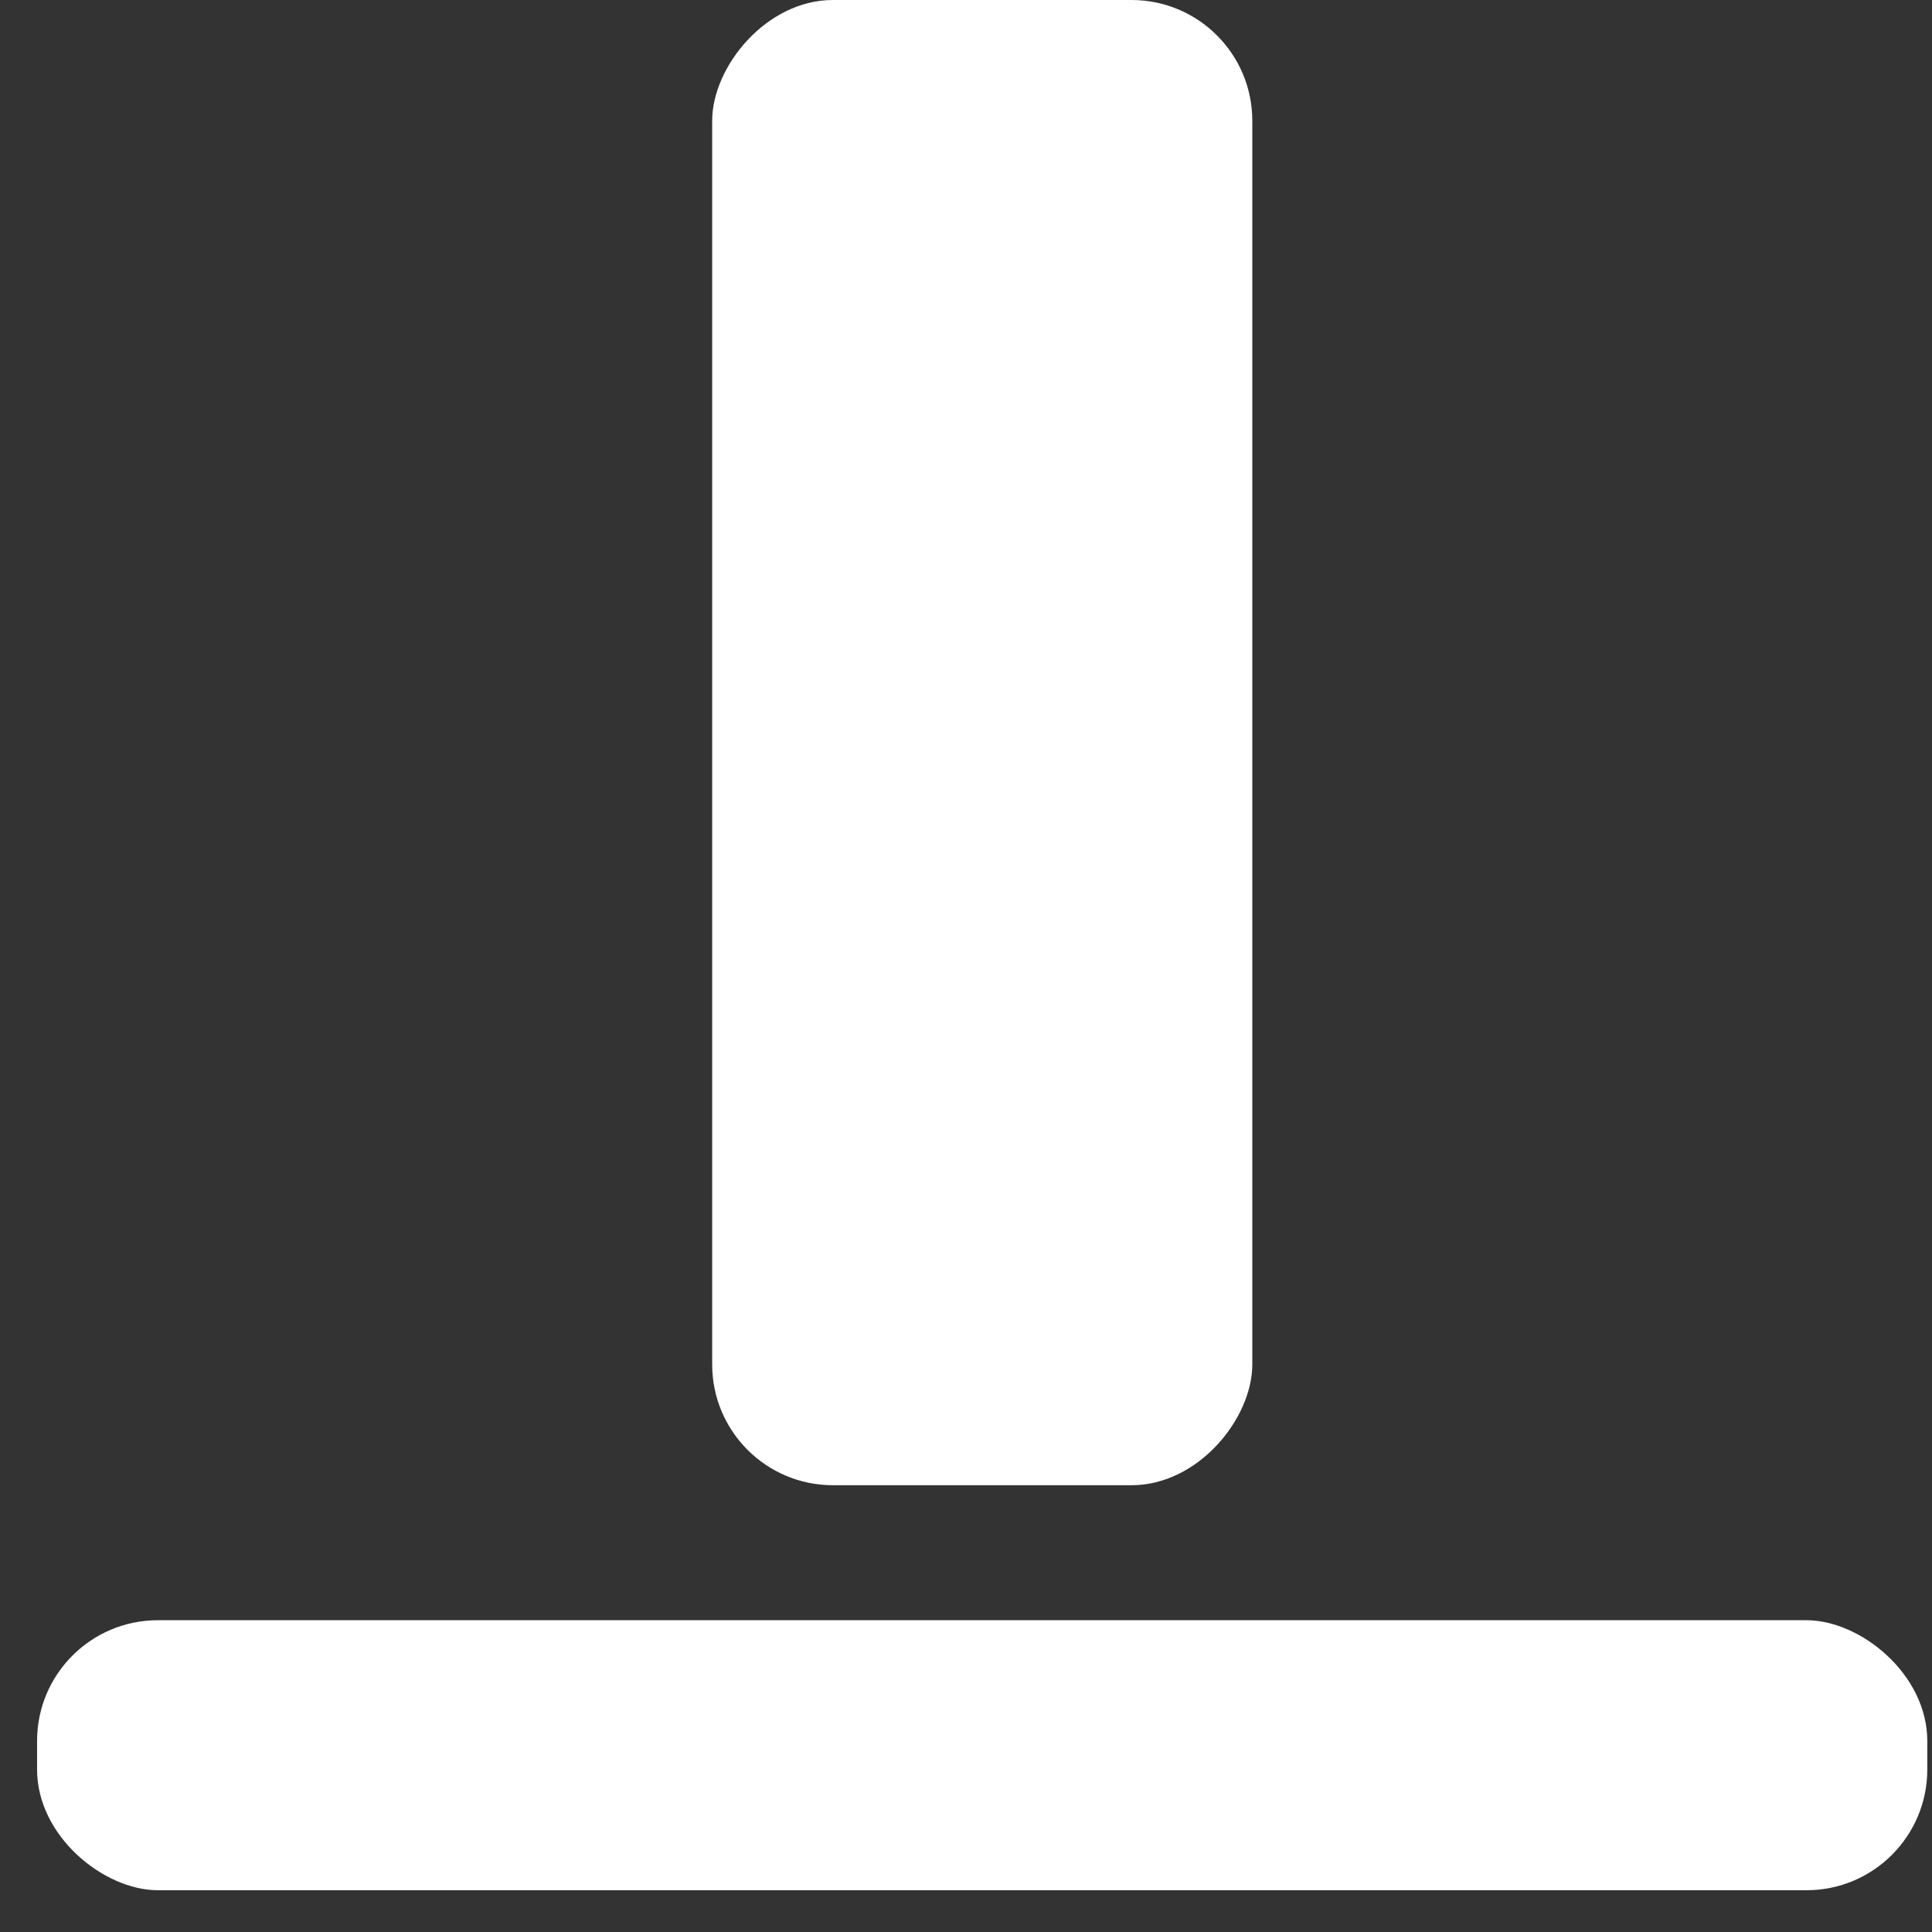 <svg width="16" height="16" viewBox="0 0 16 16" fill="none" xmlns="http://www.w3.org/2000/svg">
<rect x="0" y="0" width="16" height="16" fill="#333333" stroke="none"/>
<rect width="4.473" height="12.3" rx="1" transform="matrix(1 0 0 -1 5.898 12.3)" fill="white"/>
<rect width="2.236" height="15.654" rx="1" transform="matrix(-4.37114e-08 -1 -1 4.37114e-08 15.961 15.654)" fill="#FFFFFF"/>
</svg>
